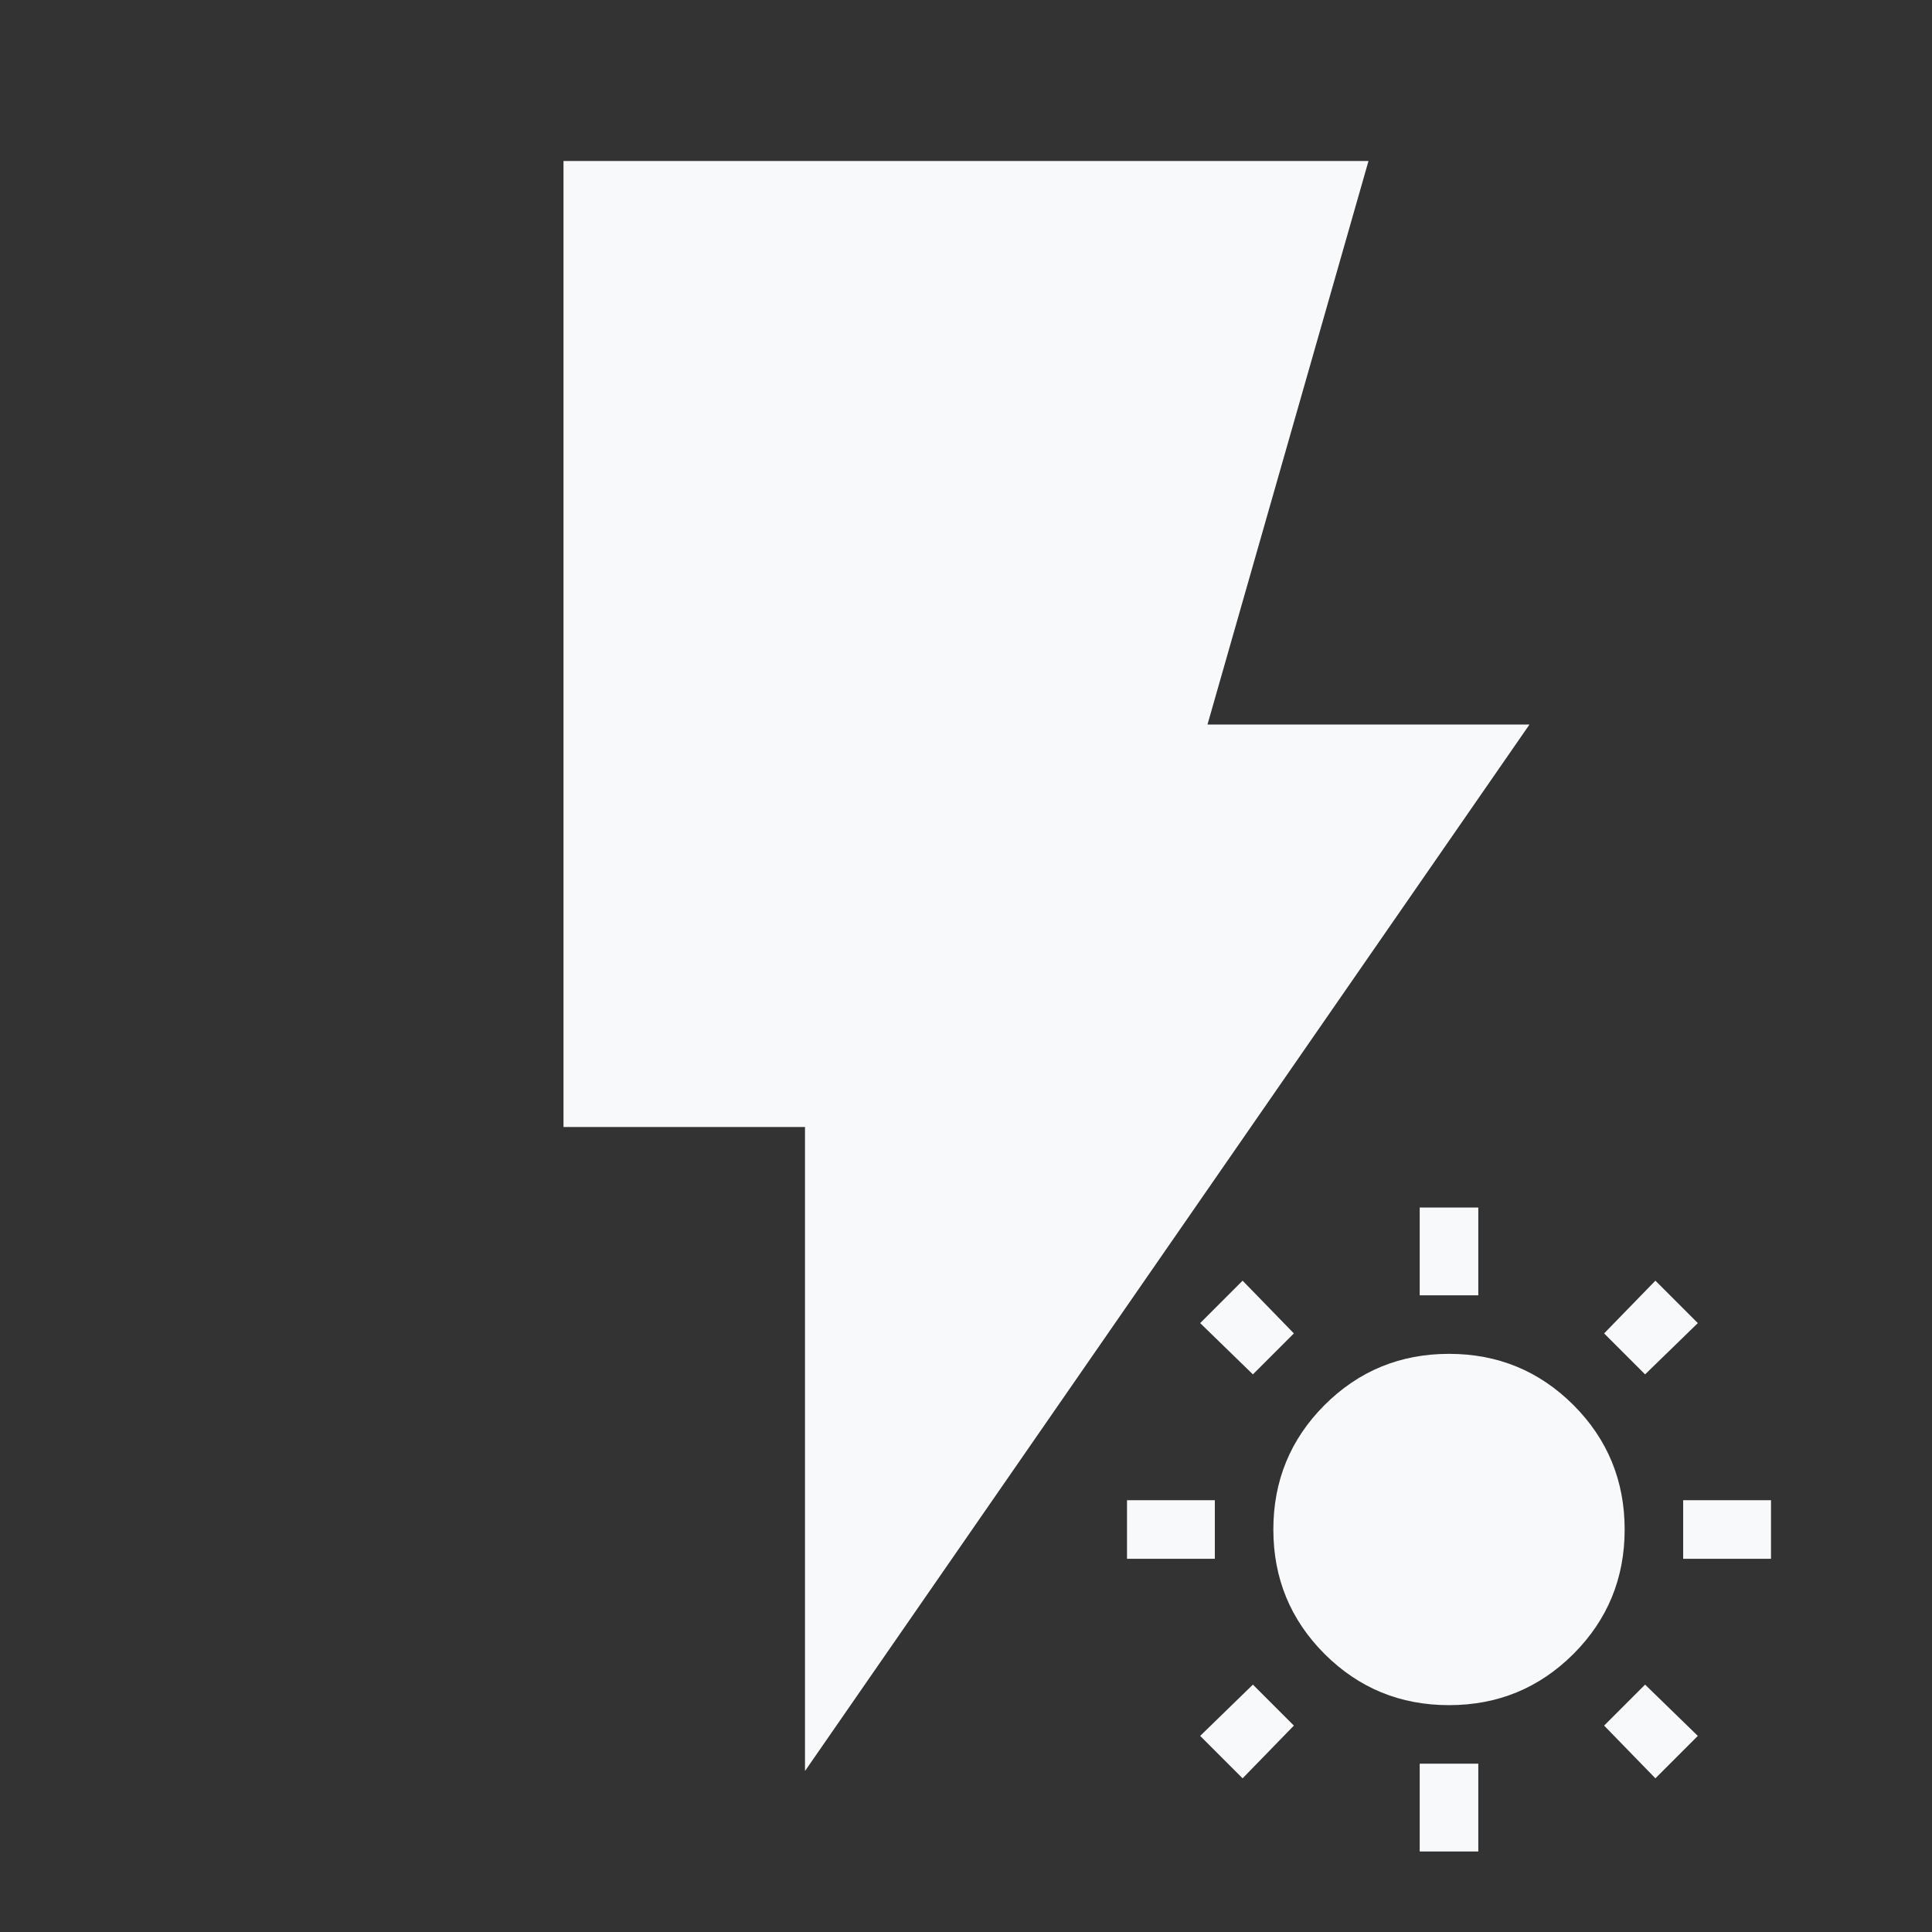<svg width="24" height="24" viewBox="0 0 24 24" fill="none" xmlns="http://www.w3.org/2000/svg">
<rect x="0" y="0" width="24" height="24" fill="#333333" stroke="none"/>
<path d="M10 22V14H7V2H17L15 9H19L10 22Z" fill="#F8F9FA"/>
<path d="M17.636 16.091V15H18.364V16.091H17.636ZM17.636 23V21.909H18.364V23H17.636ZM20.909 19.364V18.636H22V19.364H20.909ZM14 19.364V18.636H15.091V19.364H14ZM20.436 17.073L19.927 16.564L20.564 15.909L21.091 16.436L20.436 17.073ZM15.436 22.091L14.909 21.564L15.564 20.927L16.073 21.436L15.436 22.091ZM20.564 22.091L19.927 21.436L20.436 20.927L21.091 21.564L20.564 22.091ZM15.564 17.073L14.909 16.436L15.436 15.909L16.073 16.564L15.564 17.073ZM18 21.182C17.394 21.182 16.879 20.97 16.454 20.546C16.03 20.121 15.818 19.606 15.818 19C15.818 18.394 16.03 17.879 16.454 17.454C16.879 17.03 17.394 16.818 18 16.818C18.606 16.818 19.121 17.03 19.546 17.454C19.97 17.879 20.182 18.394 20.182 19C20.182 19.606 19.97 20.121 19.546 20.546C19.121 20.97 18.606 21.182 18 21.182Z" fill="#F8F9FA"/>
</svg>

